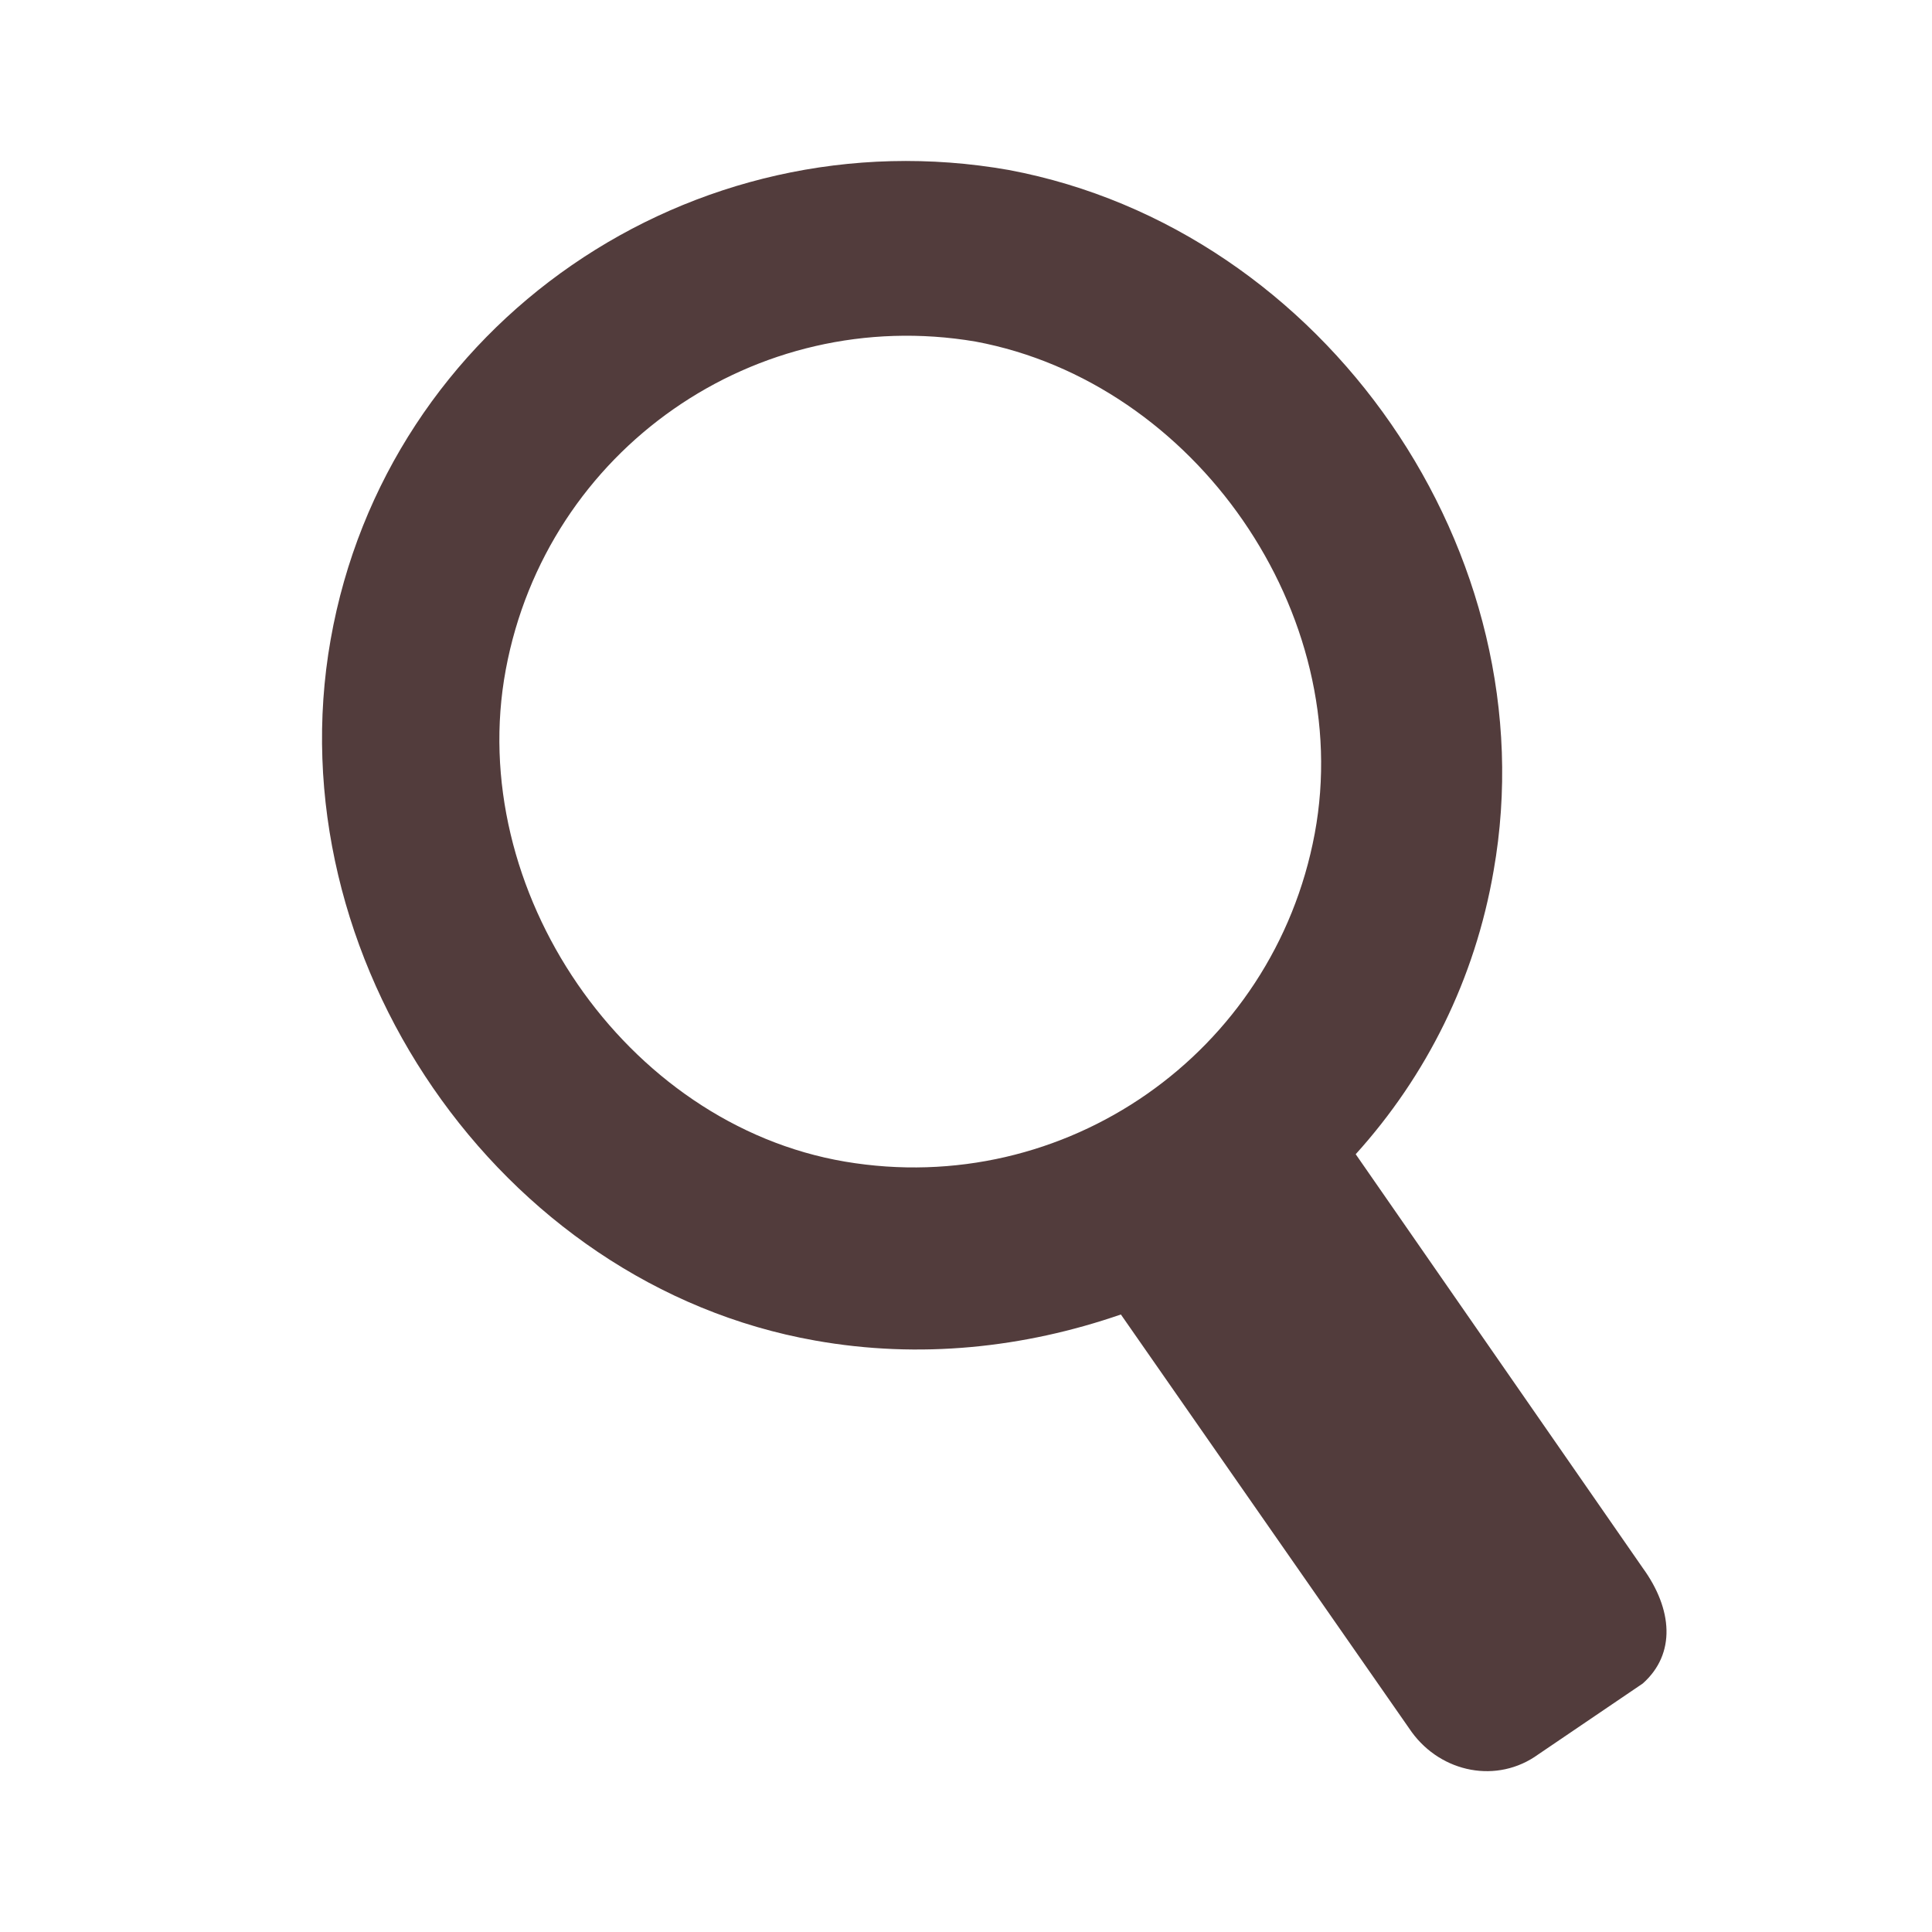 <svg width="24" height="24" viewBox="0 0 24 24" fill="none" xmlns="http://www.w3.org/2000/svg">
<path d="M20.407 19.478L16.841 14.338C17.721 13.365 18.323 12.161 18.554 10.818C19.249 6.882 16.471 2.853 12.534 2.112C8.598 1.418 4.801 4.011 4.107 7.947C3.412 11.883 6.19 15.958 10.127 16.653C11.423 16.884 12.72 16.745 13.924 16.329L17.536 21.515C17.906 22.024 18.601 22.163 19.11 21.793L20.407 20.913C20.823 20.543 20.777 19.987 20.407 19.478ZM6.283 8.318C6.792 5.585 9.386 3.78 12.118 4.243C14.85 4.752 16.841 7.623 16.332 10.355C15.822 13.087 13.229 14.893 10.497 14.43C7.765 13.967 5.774 11.05 6.283 8.318Z" fill="#523C3C"/>
</svg>
